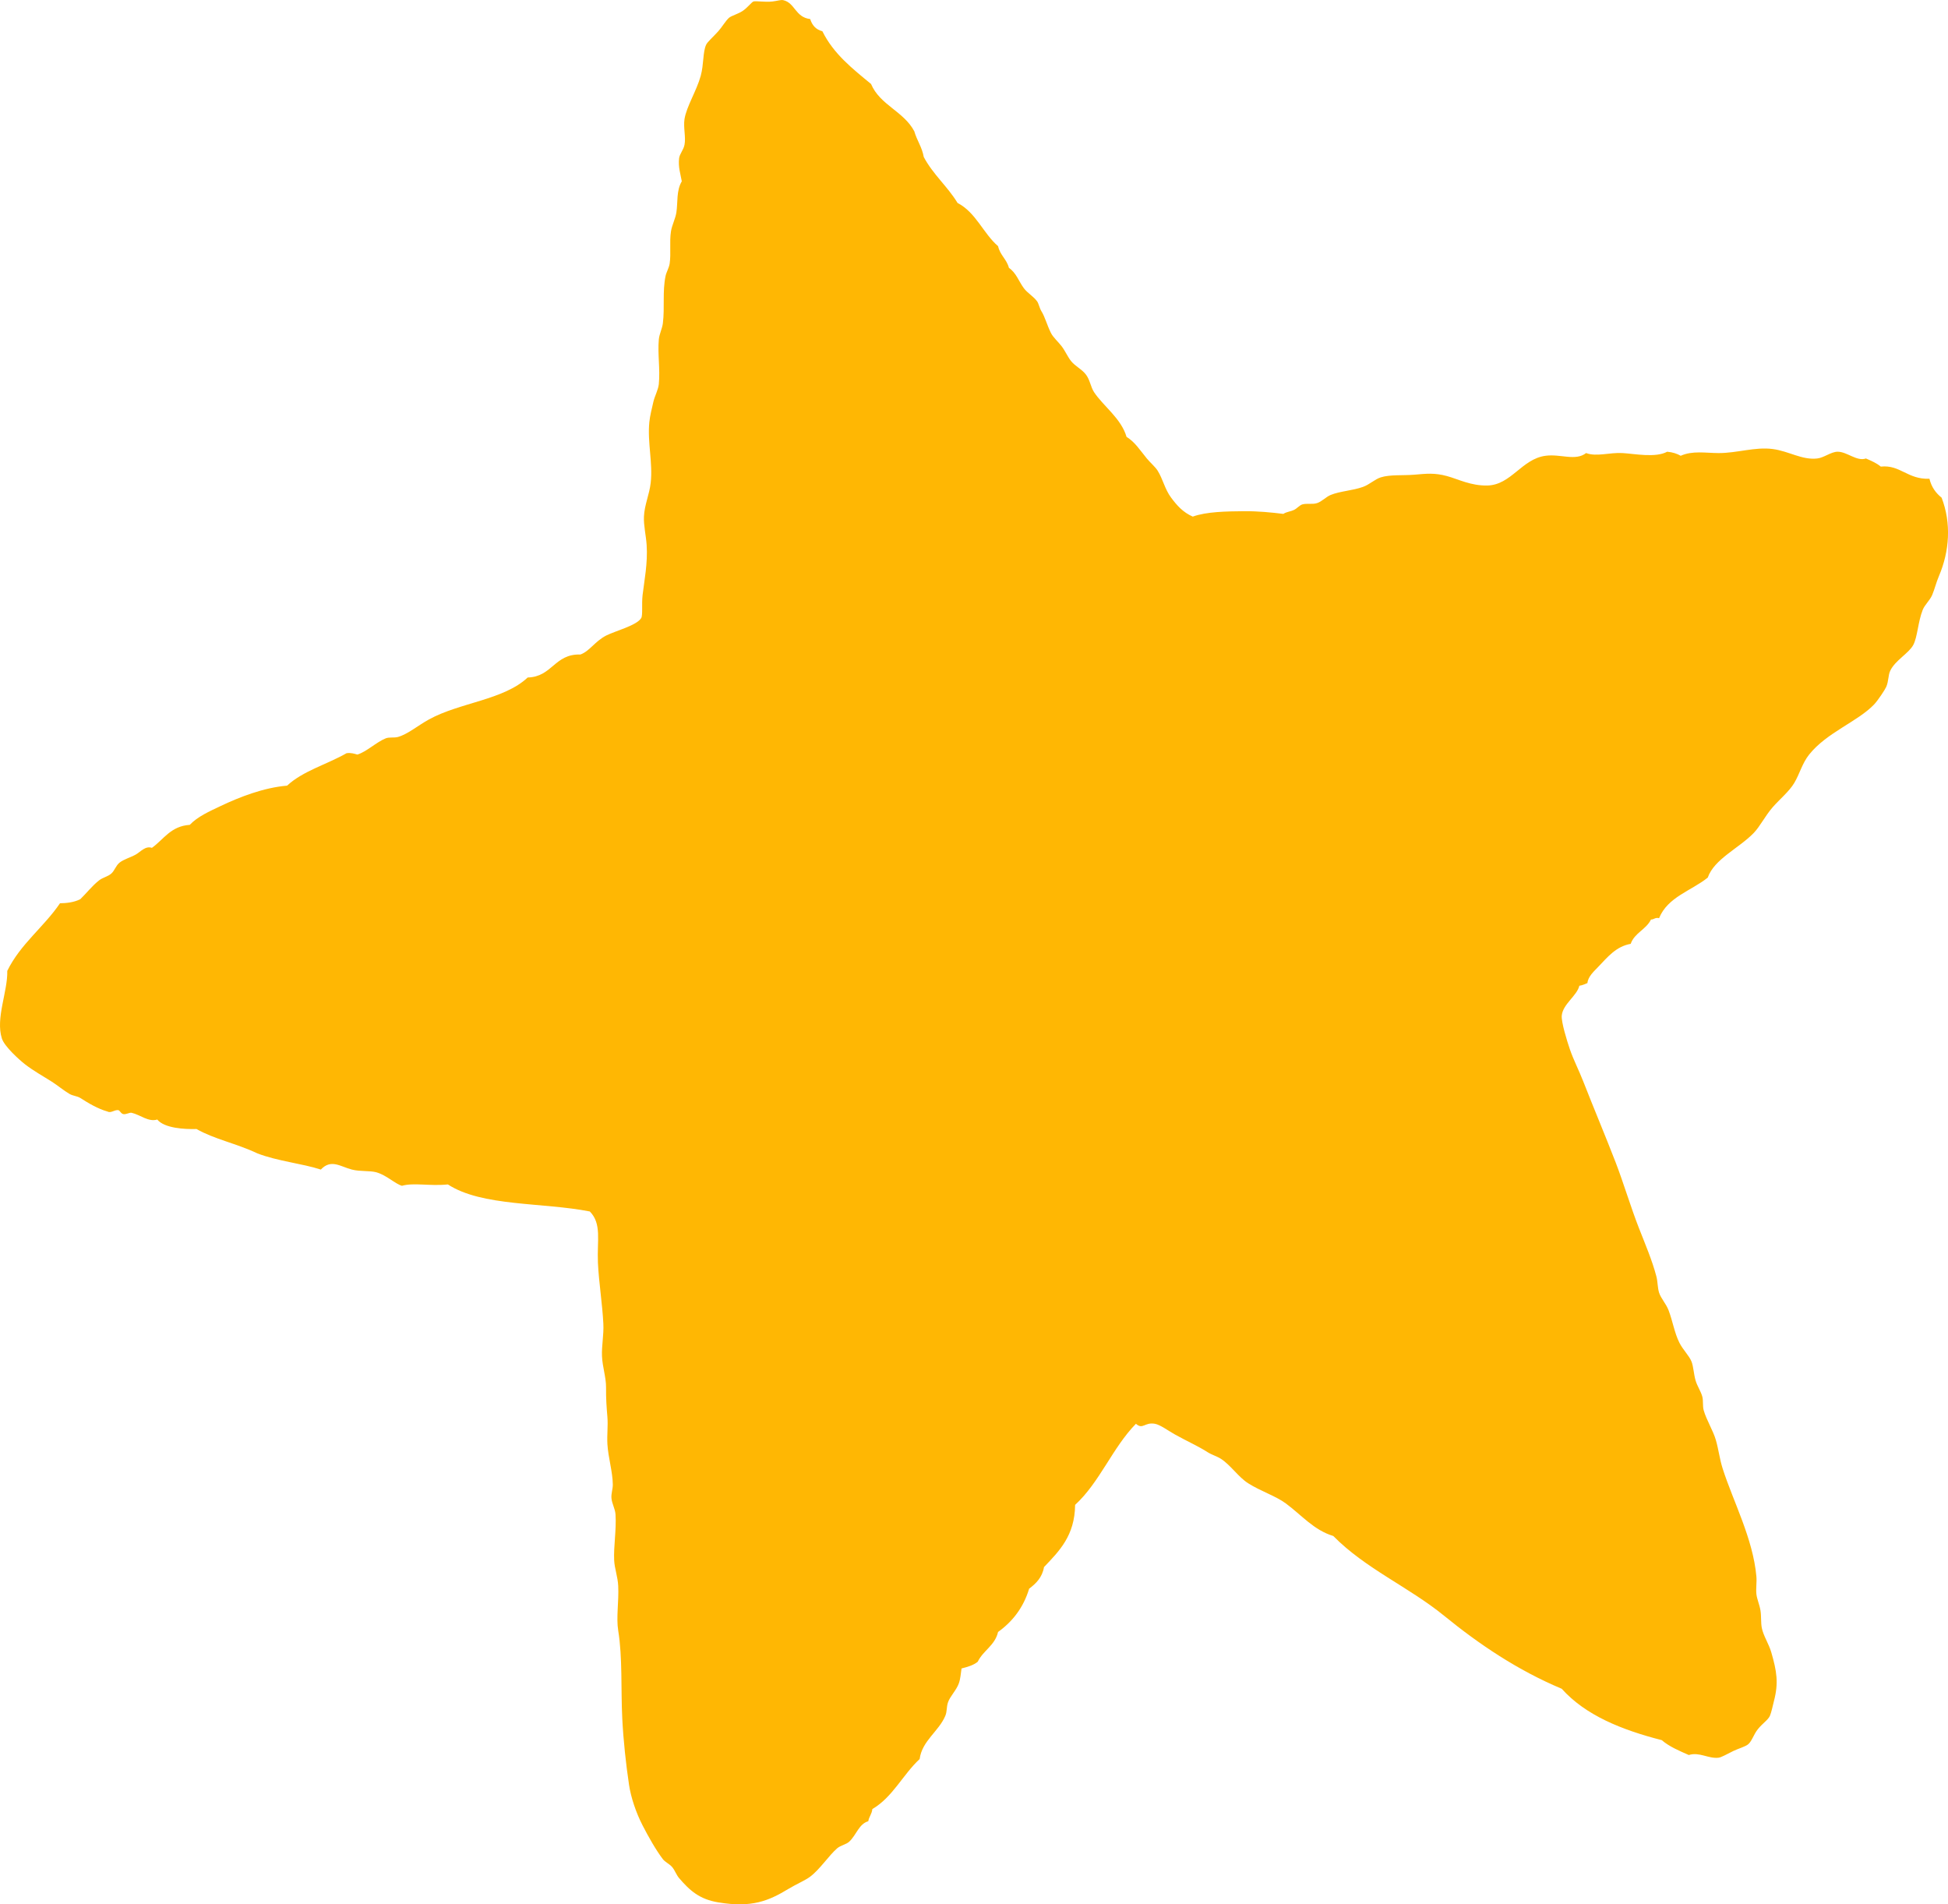 <?xml version="1.0" encoding="utf-8"?>
<!-- Generator: Adobe Illustrator 14.0.0, SVG Export Plug-In . SVG Version: 6.00 Build 43363)  -->
<!DOCTYPE svg PUBLIC "-//W3C//DTD SVG 1.1//EN" "http://www.w3.org/Graphics/SVG/1.1/DTD/svg11.dtd">
<svg version="1.1" id="Layer_1" xmlns="http://www.w3.org/2000/svg" xmlns:xlink="http://www.w3.org/1999/xlink" x="0px" y="0px"
	 width="345.873px" height="338.042px" viewBox="228.067 131.459 345.873 338.042"
	 enable-background="new 228.067 131.459 345.873 338.042" xml:space="preserve">
<g>
	<g id="XMLID_1_">
		<g>
			<path fill="#FFB703" d="M249.04,328.52c-0.72-0.05-1.271,0.593-1.92,0.24c-1.649-0.46-3.3-1.438-4.8-2.397
				c-0.541-0.343-1.301-0.36-1.92-0.723c-1.041-0.6-2.051-1.479-3.121-2.157c-1.67-1.062-3.239-1.91-4.799-3.12
				c-0.961-0.75-3.621-3.12-4.08-4.562c-1.15-3.58,1.06-8.357,0.959-12c2.341-4.78,6.48-7.76,9.361-12
				c1.09-0.01,2.479-0.149,3.6-0.72c1.14-1.1,2.08-2.359,3.359-3.359c0.66-0.511,1.541-0.65,2.16-1.201
				c0.57-0.51,0.801-1.399,1.439-1.92c0.75-0.609,1.9-0.899,2.881-1.439c0.859-0.48,1.71-1.6,2.88-1.2
				c2.101-1.5,3.34-3.86,6.72-4.08c1.4-1.47,3.43-2.37,5.52-3.36c3.311-1.569,7.591-3.25,11.761-3.6
				c2.819-2.62,7.101-3.779,10.56-5.76c0.82-0.11,1.351,0.09,1.92,0.24c1.61-0.48,3.371-2.211,5.041-2.881
				c0.64-0.25,1.459-0.05,2.16-0.24c1.729-0.479,3.569-2.049,5.52-3.119c5.449-3,13.26-3.44,17.52-7.44
				c4.37-0.11,4.74-4.22,9.36-4.079c1.64-0.591,2.55-2.32,4.56-3.361c1.6-0.819,5.461-1.789,6.24-3.119
				c0.3-0.51,0.05-2.45,0.24-4.08c0.29-2.48,0.939-5.66,0.72-8.88c-0.11-1.681-0.55-3.45-0.479-5.04c0.09-2.09,0.97-3.93,1.199-6
				c0.4-3.561-0.609-7.18-0.24-10.801c0.11-1.09,0.451-2.42,0.721-3.6c0.24-1.02,0.859-2.119,0.96-3.119
				c0.26-2.65-0.229-5.341,0-7.921c0.09-0.979,0.601-1.92,0.72-2.88c0.35-2.85-0.1-5.62,0.48-8.4c0.14-0.67,0.609-1.45,0.72-2.16
				c0.28-1.88-0.06-3.85,0.24-5.76c0.17-1.1,0.79-2.24,0.96-3.36c0.279-1.83-0.03-3.85,0.96-5.52c-0.22-1.27-0.66-2.53-0.479-4.08
				c0.1-0.81,0.77-1.45,0.959-2.4c0.271-1.33-0.229-3.06,0-4.56c0.351-2.23,2.141-5,2.881-7.68c0.56-2.05,0.359-4.23,0.959-5.52
				c0.24-0.52,1.201-1.34,2.16-2.4c0.66-0.73,1.33-1.9,1.92-2.4c0.42-0.35,1.621-0.68,2.4-1.2c0.88-0.59,1.6-1.57,1.92-1.68
				c0.43-0.14,2.04,0.15,3.36,0c0.94-0.11,1.51-0.33,1.92-0.24c2.12,0.47,2.12,3.03,4.8,3.36c0.34,1.1,1.01,1.87,2.16,2.16
				c1.98,4.02,5.35,6.65,8.64,9.36c1.601,3.77,5.78,4.82,7.681,8.4c0.459,1.62,1.369,2.79,1.68,4.56c1.63,3.09,4.22,5.22,6,8.16
				c3.27,1.69,4.54,5.38,7.2,7.68c0.34,1.58,1.527,2.31,1.92,3.84c1.31,0.91,1.729,2.359,2.64,3.6c0.69,0.93,1.75,1.461,2.4,2.4
				c0.24,0.35,0.397,1.15,0.72,1.68c0.68,1.11,0.92,2.271,1.68,3.84c0.41,0.84,1.28,1.561,1.92,2.4c0.65,0.85,1.08,1.9,1.683,2.641
				c0.74,0.92,1.93,1.449,2.64,2.399c0.72,0.95,0.82,2.17,1.44,3.12c1.62,2.449,4.817,4.66,5.76,7.92c1.5,0.939,2.28,2.22,3.6,3.84
				c0.61,0.74,1.5,1.49,1.92,2.16c0.95,1.52,1.271,3.29,2.4,4.8c1.03,1.38,2.1,2.601,3.84,3.36c2.432-0.881,5.96-0.93,9.12-0.96
				c2.42-0.021,4.89,0.22,6.96,0.479c0.61-0.399,1.18-0.37,1.92-0.72c0.49-0.23,0.971-0.82,1.44-0.96c0.817-0.24,1.8,0.04,2.64-0.24
				c0.852-0.28,1.57-1.1,2.4-1.44c1.68-0.689,3.93-0.77,5.76-1.439c1.17-0.43,2.09-1.35,3.12-1.68c1.647-0.53,4.01-0.311,6-0.48
				c2.1-0.18,3.55-0.359,5.76,0.24c1.99,0.54,4.25,1.75,7.2,1.68c4.229-0.109,6.09-4.72,10.32-5.279
				c2.697-0.36,5.289,0.99,7.197-0.48c1.86,0.7,4.19-0.141,6.48,0c2.16,0.13,5.859,0.88,7.92-0.24c0.95,0.09,1.74,0.34,2.4,0.721
				c2.1-0.94,4.39-0.49,6.72-0.48c3.3,0.01,6.45-1.13,9.6-0.72c2.88,0.37,5.2,1.989,7.92,1.68c1.19-0.13,2.45-1.19,3.603-1.2
				c1.68-0.02,3.42,1.771,5.04,1.2c0.947,0.41,1.897,0.82,2.64,1.44c3.45-0.37,4.75,2.31,8.64,2.16
				c0.353,1.489,1.143,2.539,2.16,3.359c1.74,4.53,1.41,9.49-0.479,13.92c-0.473,1.1-0.771,2.36-1.2,3.36
				c-0.42,0.979-1.312,1.71-1.68,2.64c-0.843,2.12-0.922,4.84-1.683,6.24c-0.8,1.48-3.2,2.71-4.08,4.561
				c-0.39,0.81-0.26,1.83-0.72,2.879c-0.21,0.48-1.47,2.4-2.16,3.121c-2.93,3.049-8.38,4.949-11.52,8.879
				c-1.24,1.561-1.67,3.4-2.643,5.041c-0.92,1.539-2.56,2.85-3.84,4.319c-1.35,1.56-2.24,3.4-3.357,4.56
				c-2.673,2.75-7.013,4.621-8.16,7.92c-2.933,2.351-7.12,3.441-8.643,7.201c-0.729-0.17-0.87,0.25-1.438,0.24
				c-0.86,1.779-2.92,2.359-3.603,4.319c-2.59,0.46-4.09,2.33-5.76,4.08c-0.75,0.79-1.82,1.72-1.92,2.88
				c-0.45,0.189-0.88,0.398-1.438,0.479c-0.399,1.762-2.909,3.229-3.119,5.279c-0.12,1.143,0.938,4.54,1.438,6
				c0.66,1.92,1.61,3.73,2.4,5.762c1.76,4.511,3.88,9.528,5.76,14.398c1.29,3.34,2.68,7.95,4.08,11.521
				c1.13,2.89,2.38,5.8,3.12,8.64c0.25,0.96,0.2,1.979,0.479,2.88c0.32,1.01,1.24,1.96,1.683,3.12c0.737,1.93,1.05,4.03,1.92,5.76
				c0.64,1.28,1.74,2.3,2.16,3.36c0.34,0.857,0.39,2.229,0.72,3.357c0.3,1.021,0.96,1.95,1.2,2.883
				c0.188,0.729,0.027,1.64,0.237,2.397c0.48,1.71,1.69,3.63,2.16,5.28c0.511,1.78,0.66,3.33,1.2,5.04c1.87,5.87,5.4,12.438,6,19.2
				c0.09,0.979-0.11,2.14,0,3.119c0.1,0.881,0.54,1.818,0.72,2.881c0.17,0.979,0.051,2.158,0.24,3.119
				c0.271,1.381,1.24,2.811,1.68,4.318c0.98,3.38,1.32,5.44,0.48,8.643c-0.22,0.84-0.46,2.06-0.72,2.64
				c-0.342,0.76-1.271,1.29-2.16,2.399c-0.69,0.858-1.051,2.101-1.682,2.641c-0.5,0.43-1.771,0.78-2.641,1.2
				c-1.148,0.55-2.109,1.14-2.64,1.199c-1.801,0.21-3.4-1.069-5.28-0.479c-1.72-0.76-3.47-1.49-4.8-2.64
				c-7.13-1.83-13.521-4.4-17.762-9.12c-7.818-3.28-14.648-7.88-20.88-12.96c-6.301-5.13-13.931-8.33-19.681-14.16
				c-3.439-1.04-5.59-3.67-8.399-5.76c-1.818-1.353-4.471-2.171-6.721-3.603c-1.72-1.09-3.06-3.17-4.8-4.318
				c-0.72-0.472-1.67-0.729-2.399-1.199c-1.648-1.062-3.721-1.98-5.761-3.12c-1.26-0.7-2.64-1.75-3.6-1.92
				c-1.841-0.32-2.12,1.1-3.36,0c-4.16,4.239-6.42,10.38-10.8,14.397c-0.05,5.473-2.83,8.21-5.521,11.04
				c-0.318,1.841-1.409,2.91-2.641,3.841c-1.021,3.382-2.96,5.842-5.521,7.682c-0.551,2.41-2.642,3.279-3.602,5.279
				c-0.739,0.618-1.8,0.921-2.88,1.198c-0.14,0.9-0.18,1.812-0.479,2.643c-0.439,1.229-1.561,2.3-1.92,3.357
				c-0.3,0.893-0.15,1.61-0.479,2.4c-1.16,2.77-4.14,4.438-4.56,7.68c-2.99,2.771-4.771,6.75-8.4,8.88
				c-0.08,0.881-0.59,1.33-0.721,2.16c-1.649,0.46-2.1,2.41-3.359,3.603c-0.57,0.54-1.53,0.657-2.16,1.197
				c-1.51,1.312-3.029,3.7-4.8,5.04c-0.86,0.65-2.511,1.353-3.841,2.16c-3.549,2.15-6.529,3.393-12.479,2.4
				c-3.28-0.54-5.021-2.05-6.96-4.32c-0.47-0.55-0.73-1.35-1.199-1.92c-0.48-0.58-1.271-0.9-1.681-1.439
				c-1.22-1.608-2.54-3.938-3.601-6c-1.17-2.271-2.069-4.979-2.399-7.198c-0.54-3.61-1-7.79-1.2-11.763
				c-0.26-5.078,0.061-10.857-0.72-15.6c-0.38-2.311,0.13-5.189,0-7.92c-0.08-1.66-0.649-3.101-0.72-4.562
				c-0.121-2.448,0.42-5.398,0.24-8.158c-0.07-1.013-0.631-1.853-0.721-2.881c-0.07-0.802,0.25-1.609,0.24-2.399
				c-0.02-2.271-0.82-4.8-0.96-7.2c-0.091-1.66,0.13-3.27,0-4.8c-0.14-1.69-0.261-3.19-0.24-5.28c0.011-1.77-0.64-3.607-0.72-5.52
				c-0.08-1.87,0.34-3.73,0.24-5.762c-0.17-3.479-0.801-7.351-0.961-10.801c-0.18-3.979,0.711-6.92-1.439-9.12
				c-8.35-1.647-19.141-0.85-25.2-4.8c-3.271,0.33-6.021-0.357-8.16,0.24c-1.21-0.34-2.729-1.89-4.56-2.4
				c-1.16-0.317-2.85-0.1-4.32-0.479c-2.04-0.521-3.699-1.94-5.52,0c-3.23-1.062-7.74-1.5-11.28-2.88
				c-3.71-1.762-7.58-2.49-10.8-4.32c-2.11,0.062-5.69-0.13-6.961-1.68c-1.59,0.479-3.02-0.853-4.559-1.2
				c-0.351-0.08-0.941,0.31-1.441,0.24C249.529,329.17,249.35,328.54,249.04,328.52z"/>
		</g>
	</g>
</g>
</svg>
